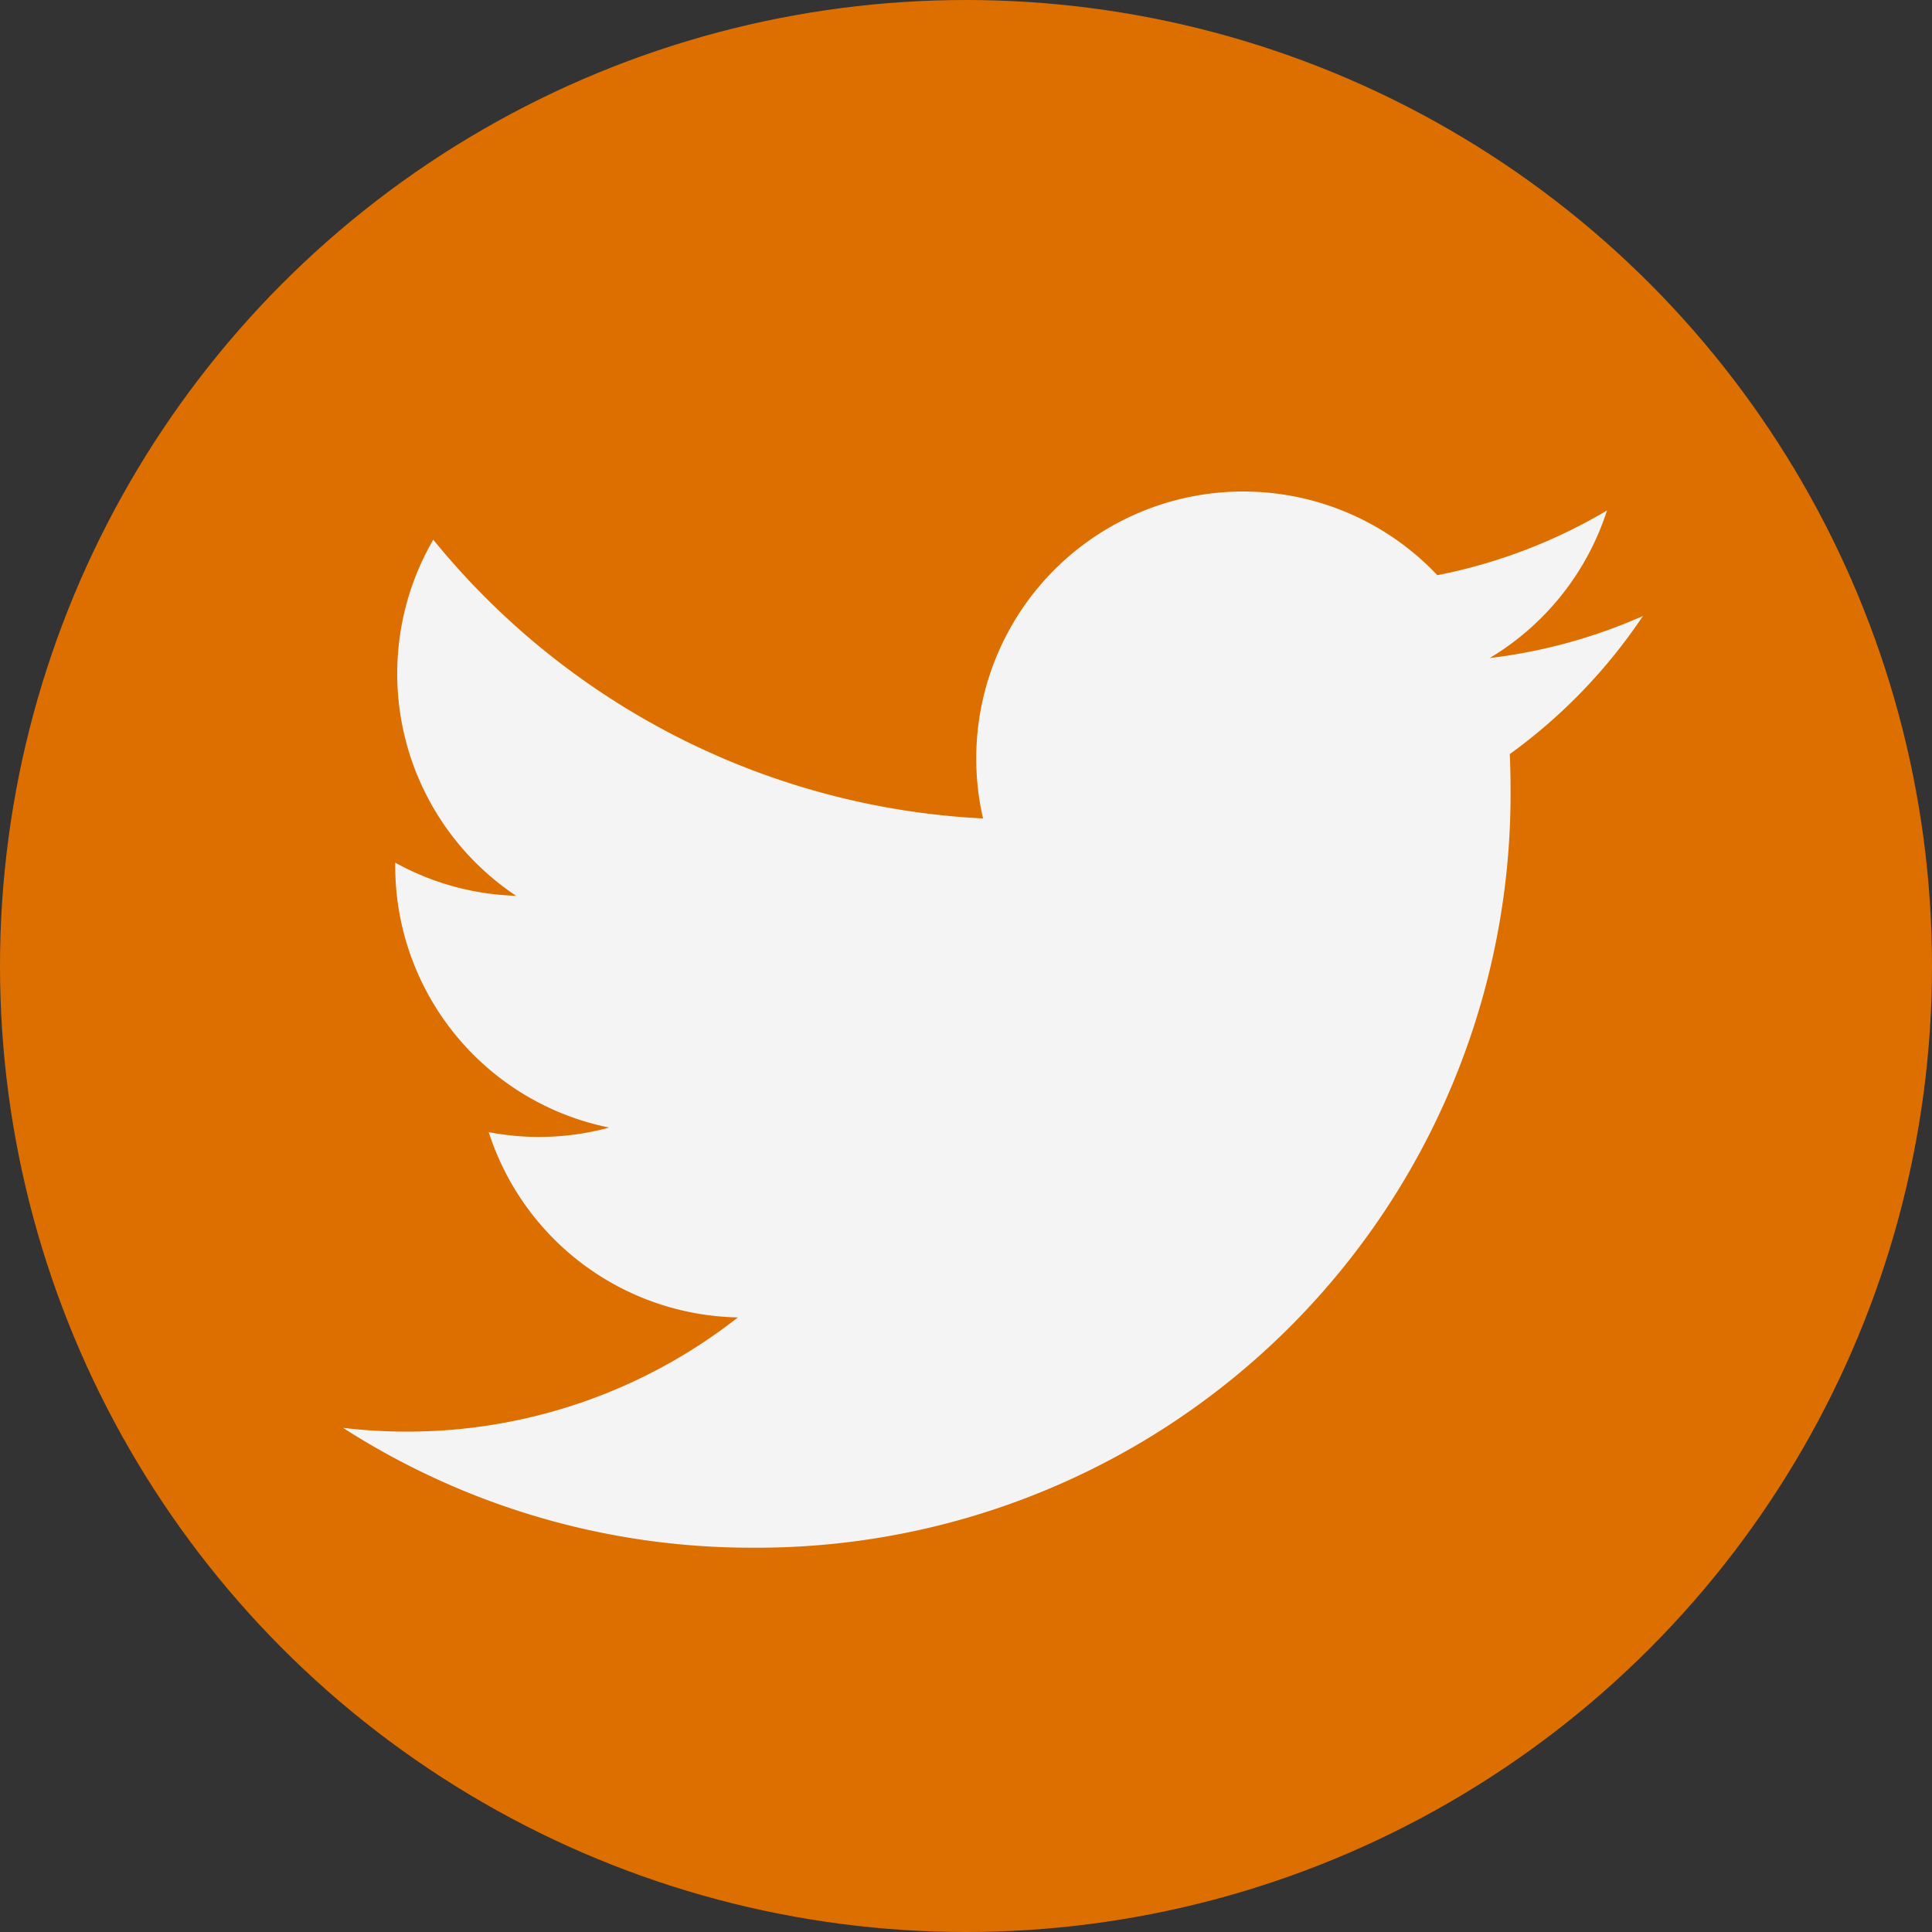 <svg id="Component_1_1" data-name="Component 1 – 1" xmlns="http://www.w3.org/2000/svg" width="35" height="35" viewBox="0 0 35 35">
  <rect x="0" y="0" width="35" height="35" fill="#333333" stroke="none"/>
  <circle id="Ellipse_1" data-name="Ellipse 1" cx="17.5" cy="17.5" r="17.5" fill="#dd6f00"/>
  <path id="Icon_metro-twitter" data-name="Icon metro-twitter" d="M26.123,7.083a9.661,9.661,0,0,1-2.775.761,4.847,4.847,0,0,0,2.125-2.673A9.673,9.673,0,0,1,22.4,6.343,4.837,4.837,0,0,0,14.17,10.75,13.718,13.718,0,0,1,4.21,5.7a4.837,4.837,0,0,0,1.5,6.451,4.812,4.812,0,0,1-2.189-.6c0,.02,0,.04,0,.061a4.835,4.835,0,0,0,3.876,4.738,4.84,4.84,0,0,1-2.182.083,4.837,4.837,0,0,0,4.514,3.356,9.7,9.7,0,0,1-6,2.069,9.8,9.8,0,0,1-1.153-.068,13.677,13.677,0,0,0,7.407,2.171A13.654,13.654,0,0,0,23.726,10.209q0-.314-.014-.625a9.816,9.816,0,0,0,2.411-2.5Z" transform="translate(3.639 4.077)" fill="#f4f4f4"/>
</svg>
